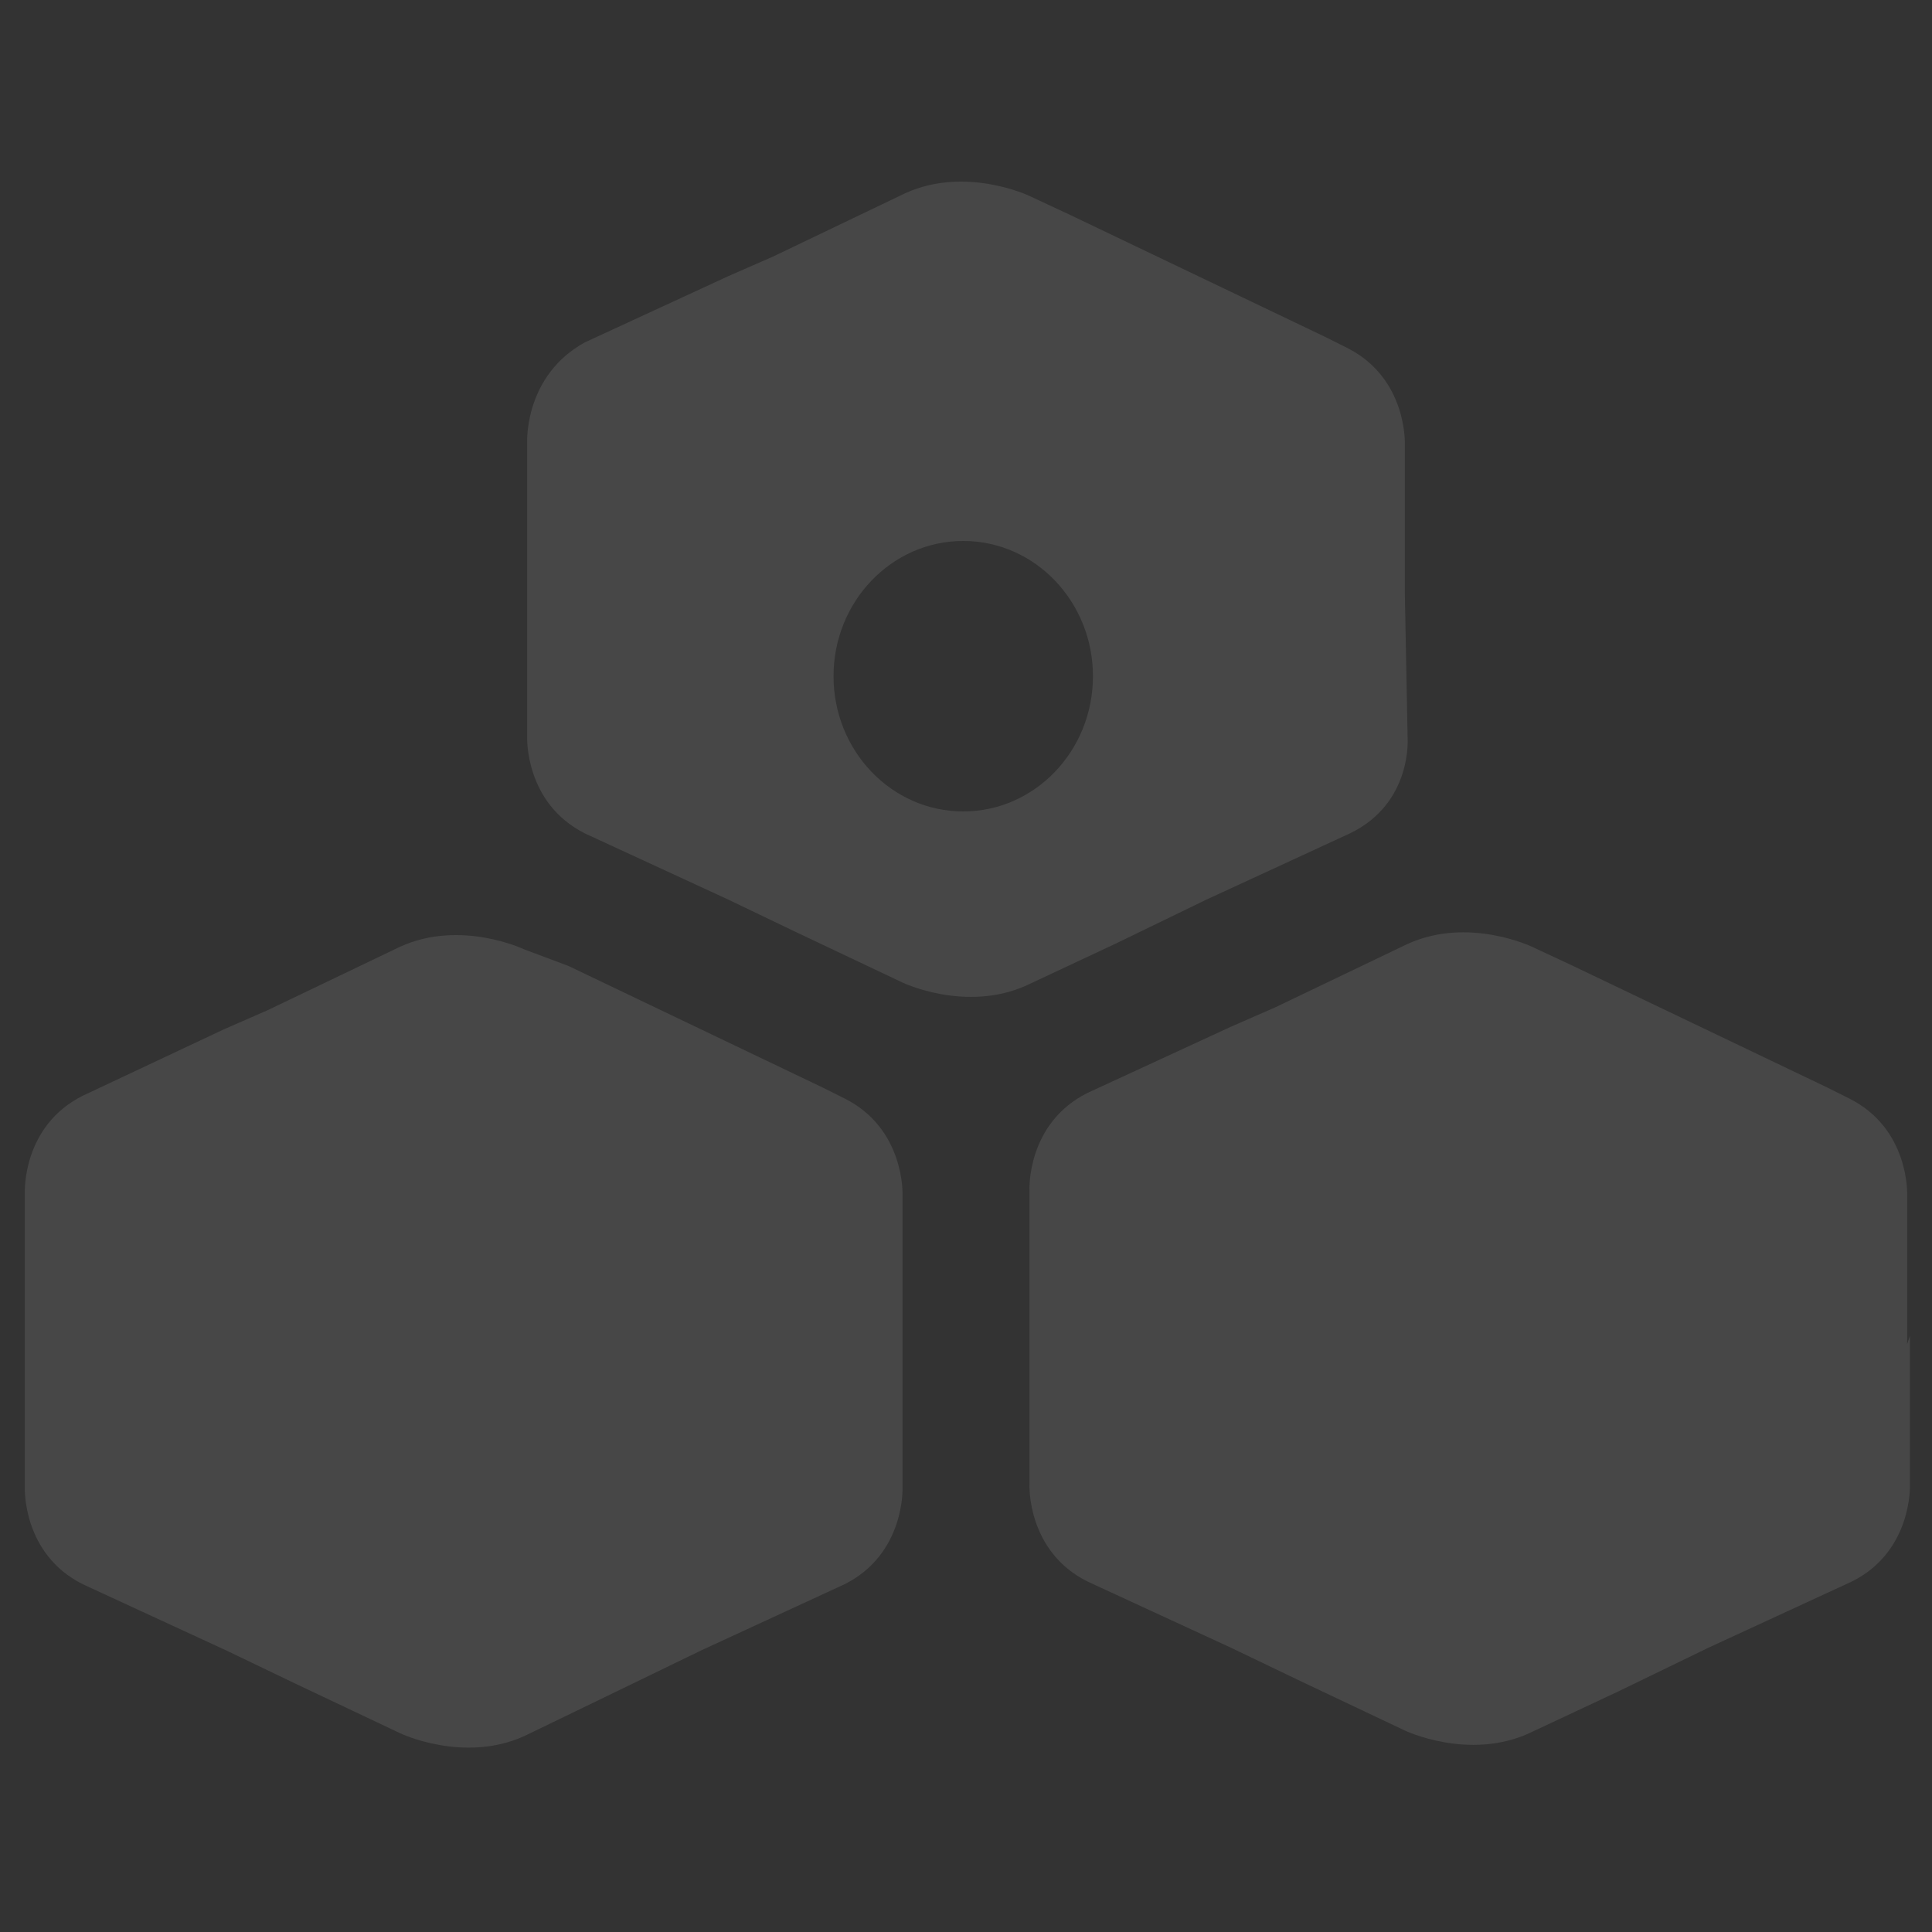 <?xml version="1.0" encoding="utf-8"?>
<!-- Generator: Adobe Illustrator 25.3.1, SVG Export Plug-In . SVG Version: 6.00 Build 0)  -->
<svg version="1.1" id="Capa_1" xmlns="http://www.w3.org/2000/svg" xmlns:xlink="http://www.w3.org/1999/xlink" x="0px" y="0px"
	 viewBox="0 0 70 70" style="enable-background:new 0 0 70 70;" xml:space="preserve">
<rect x="0" y="0" width="70" height="70" fill="#333333" stroke="none"/>
<style type="text/css">
	.st0{opacity:0.1;}
	.st1{fill:#FFFFFF;}
</style>
<g class="st0">
	<path class="st1" d="M32.7,48.7v-5.4c0,0,0.1-2.4-2.1-3.5l-0.8-0.4l-9.2-4.4L19,34.4c0,0-2.3-1.1-4.5-0.1l-4.8,2.3l-1.6,0.7L3,39.7
		c-2.2,1.1-2.1,3.5-2.1,3.5v5.4v-0.1v5.4c0,0-0.1,2.4,2.1,3.5l5.2,2.4l2.5,1.2l3.8,1.8c0,0,2.3,1.1,4.5,0.1l3.1-1.5l3.3-1.6l5.2-2.4
		c2.2-1.1,2.1-3.5,2.1-3.5v-5.4"/>
	<path class="st1" d="M69.1,48.7v-5.4c0,0,0.1-2.4-2.1-3.5l-0.8-0.4l-9.2-4.4l-1.5-0.7c0,0-2.3-1.1-4.5-0.1l-4.8,2.3l-1.6,0.7
		l-5.2,2.4c-2.2,1.1-2.1,3.5-2.1,3.5v5.4v-0.1v5.4c0,0-0.1,2.4,2.1,3.5l5.2,2.4l2.5,1.2l3.8,1.8c0,0,2.3,1.1,4.5,0.1l3.2-1.5
		l3.3-1.6l5.2-2.4c2.2-1.1,2.1-3.5,2.1-3.5v-5.4"/>
	<path class="st1" d="M34.9,29.4c-2.6,0-4.7-2.2-4.7-4.9s2.1-4.9,4.7-4.9c2.6,0,4.7,2.2,4.7,4.9C39.6,27.2,37.5,29.4,34.9,29.4
		 M50.9,21.5v-0.2v-5.2c0,0,0.1-2.4-2.1-3.5L48,12.2l-9.2-4.4l-1.5-0.7c0,0-2.3-1.1-4.5-0.1L28,9.3L26.4,10l-5.2,2.4
		C19,13.6,19.1,16,19.1,16v5.3v0.1v5.3c0,0-0.1,2.4,2.1,3.5l5.2,2.4l2.5,1.2l3.8,1.8c0,0,2.3,1.1,4.5,0.1l3.2-1.5l3.3-1.6l5.2-2.4
		c2.3-1.1,2.1-3.5,2.1-3.5L50.9,21.5L50.9,21.5z"/>
</g>
</svg>
